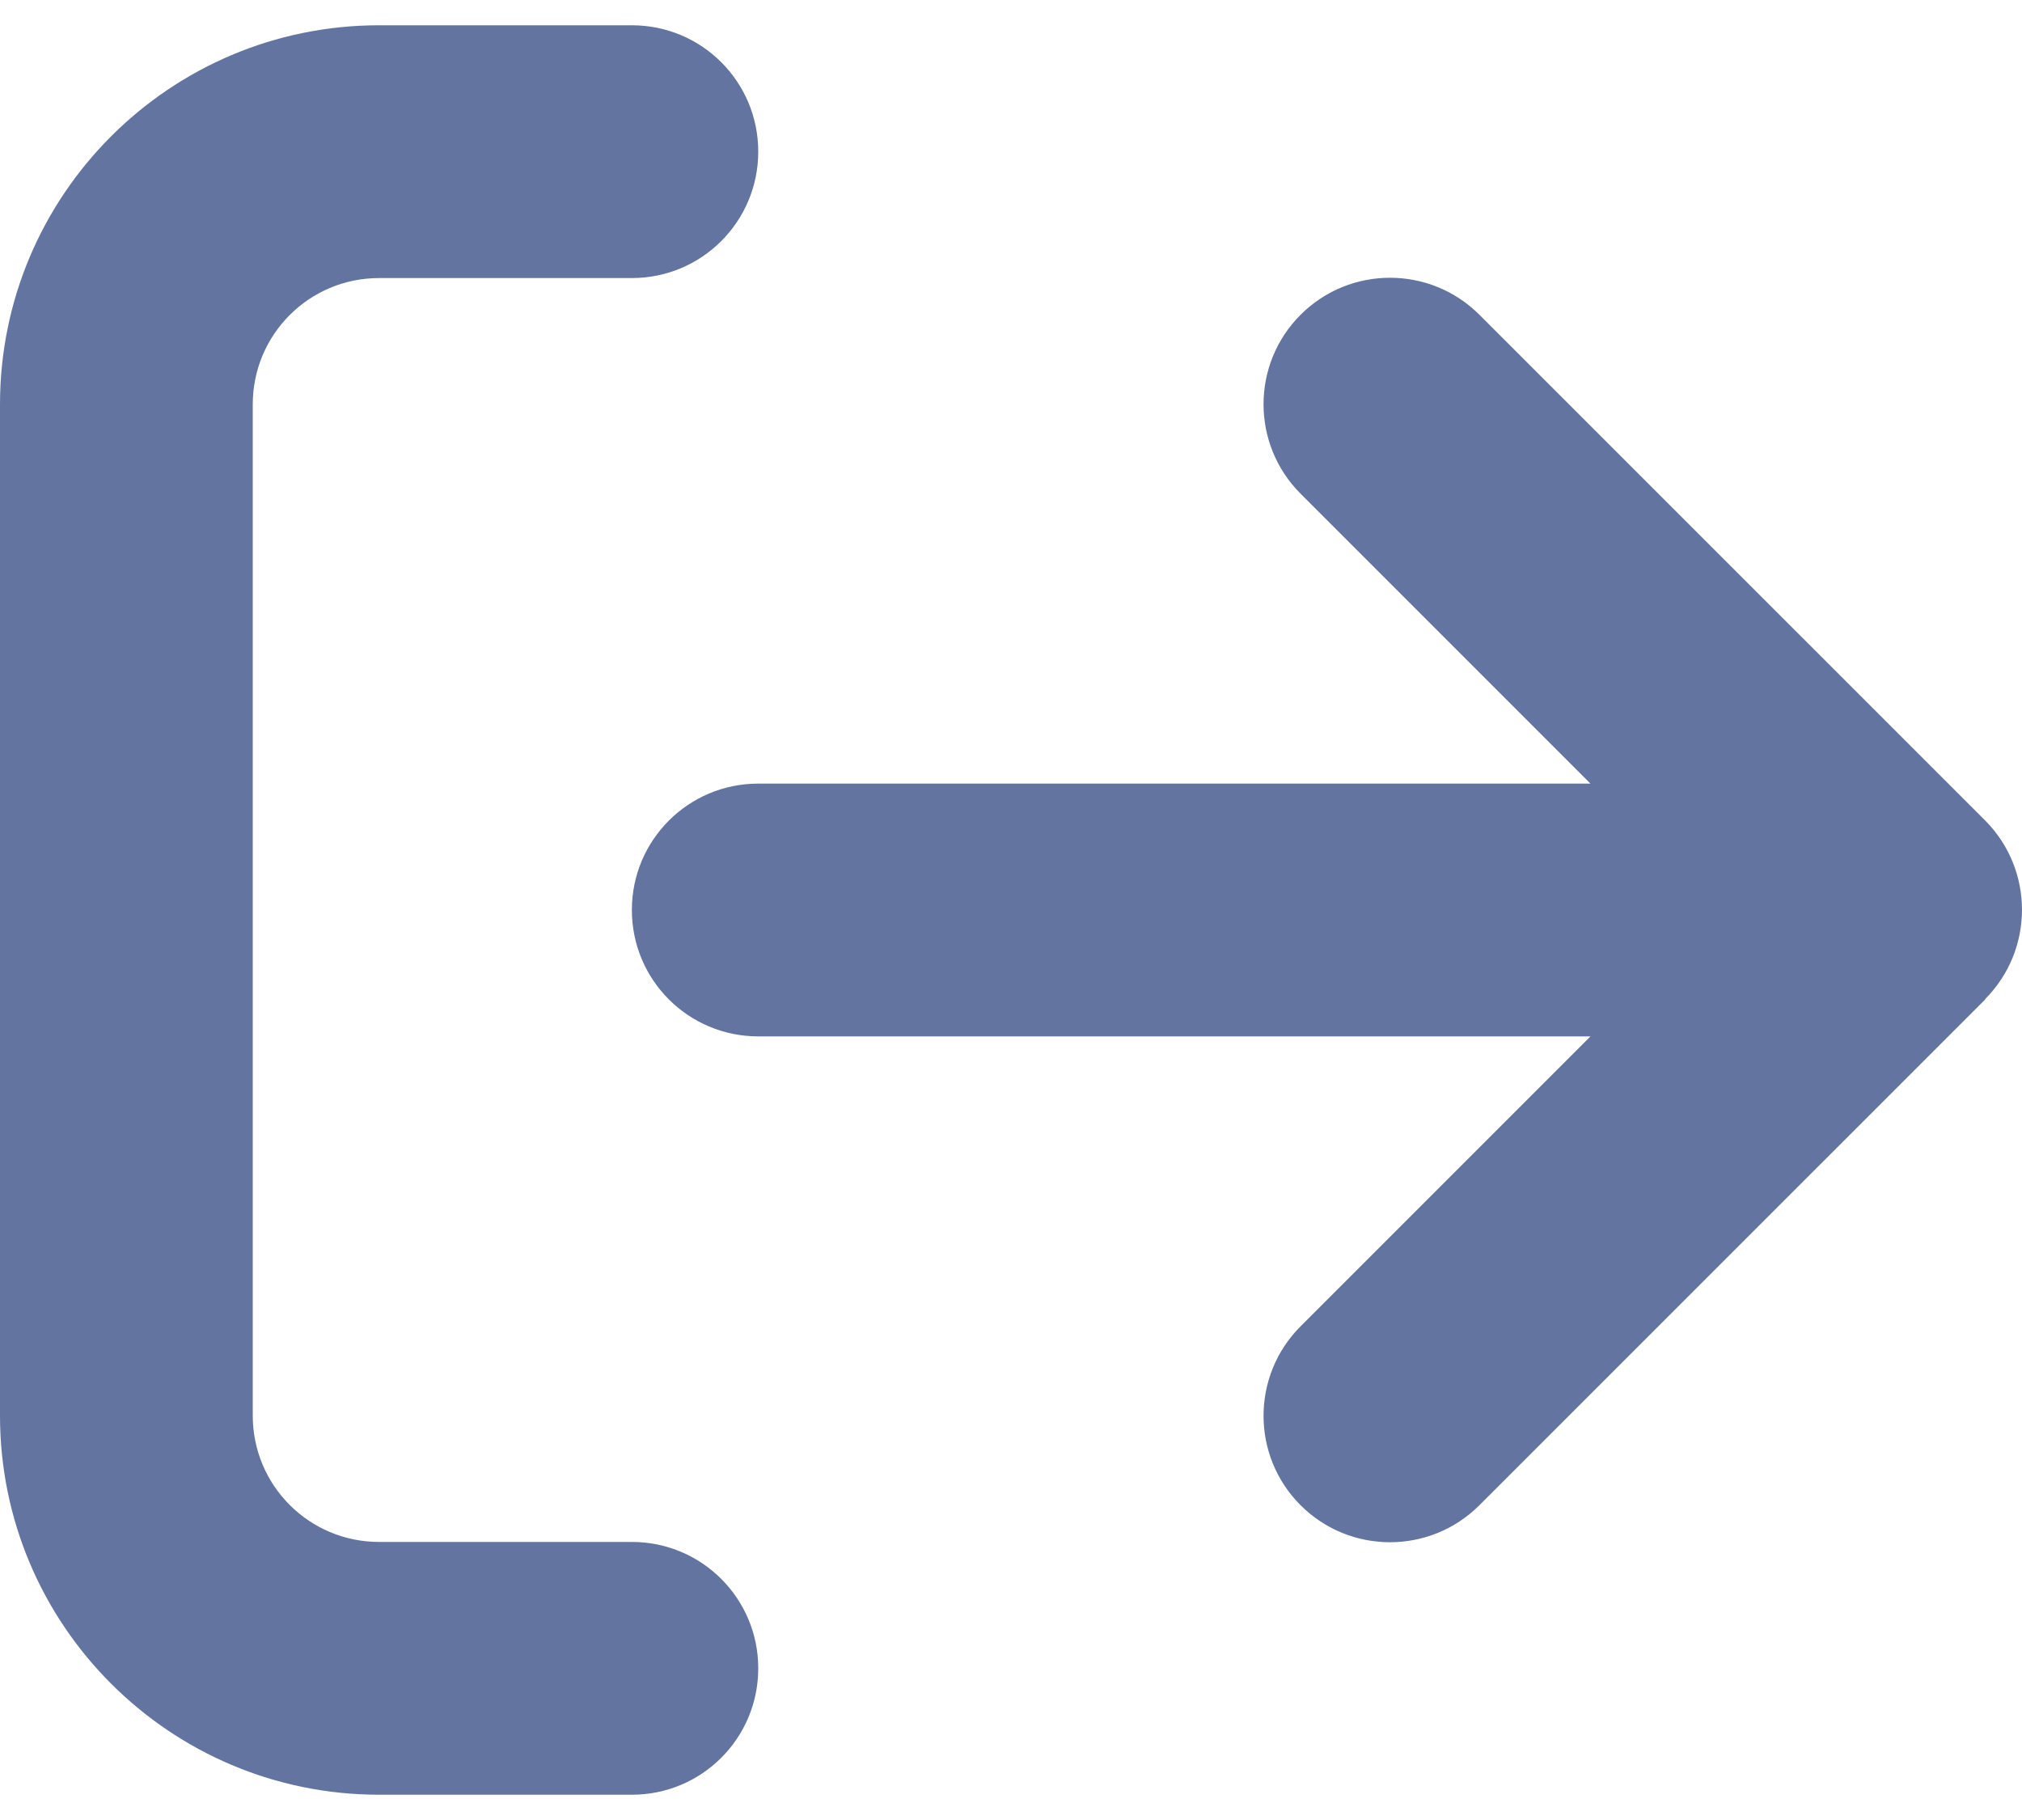 <svg width="20" height="18" viewBox="0 0 24 21" fill="none" xmlns="http://www.w3.org/2000/svg">
<path d="M23.561 11.559C24.146 10.973 24.146 10.022 23.561 9.436L17.56 3.436C16.974 2.85 16.023 2.85 15.437 3.436C14.851 4.022 14.851 4.973 15.437 5.559L18.878 9H9C8.171 9 7.5 9.67 7.5 10.5C7.5 11.33 8.171 12 9 12H18.878L15.437 15.441C14.851 16.027 14.851 16.979 15.437 17.564C16.023 18.15 16.974 18.15 17.56 17.564L23.561 11.564V11.559ZM7.5 3C8.33 3 9 2.329 9 1.5C9 0.67 8.33 -0 7.5 -0H4.5C2.016 -0 0 2.015 0 4.5V16.5C0 18.985 2.016 21 4.5 21H7.5C8.33 21 9 20.33 9 19.5C9 18.671 8.33 18 7.5 18H4.5C3.67 18 3 17.33 3 16.5V4.5C3 3.67 3.67 3 4.5 3H7.5Z" fill="#6374A0"/>
</svg>
